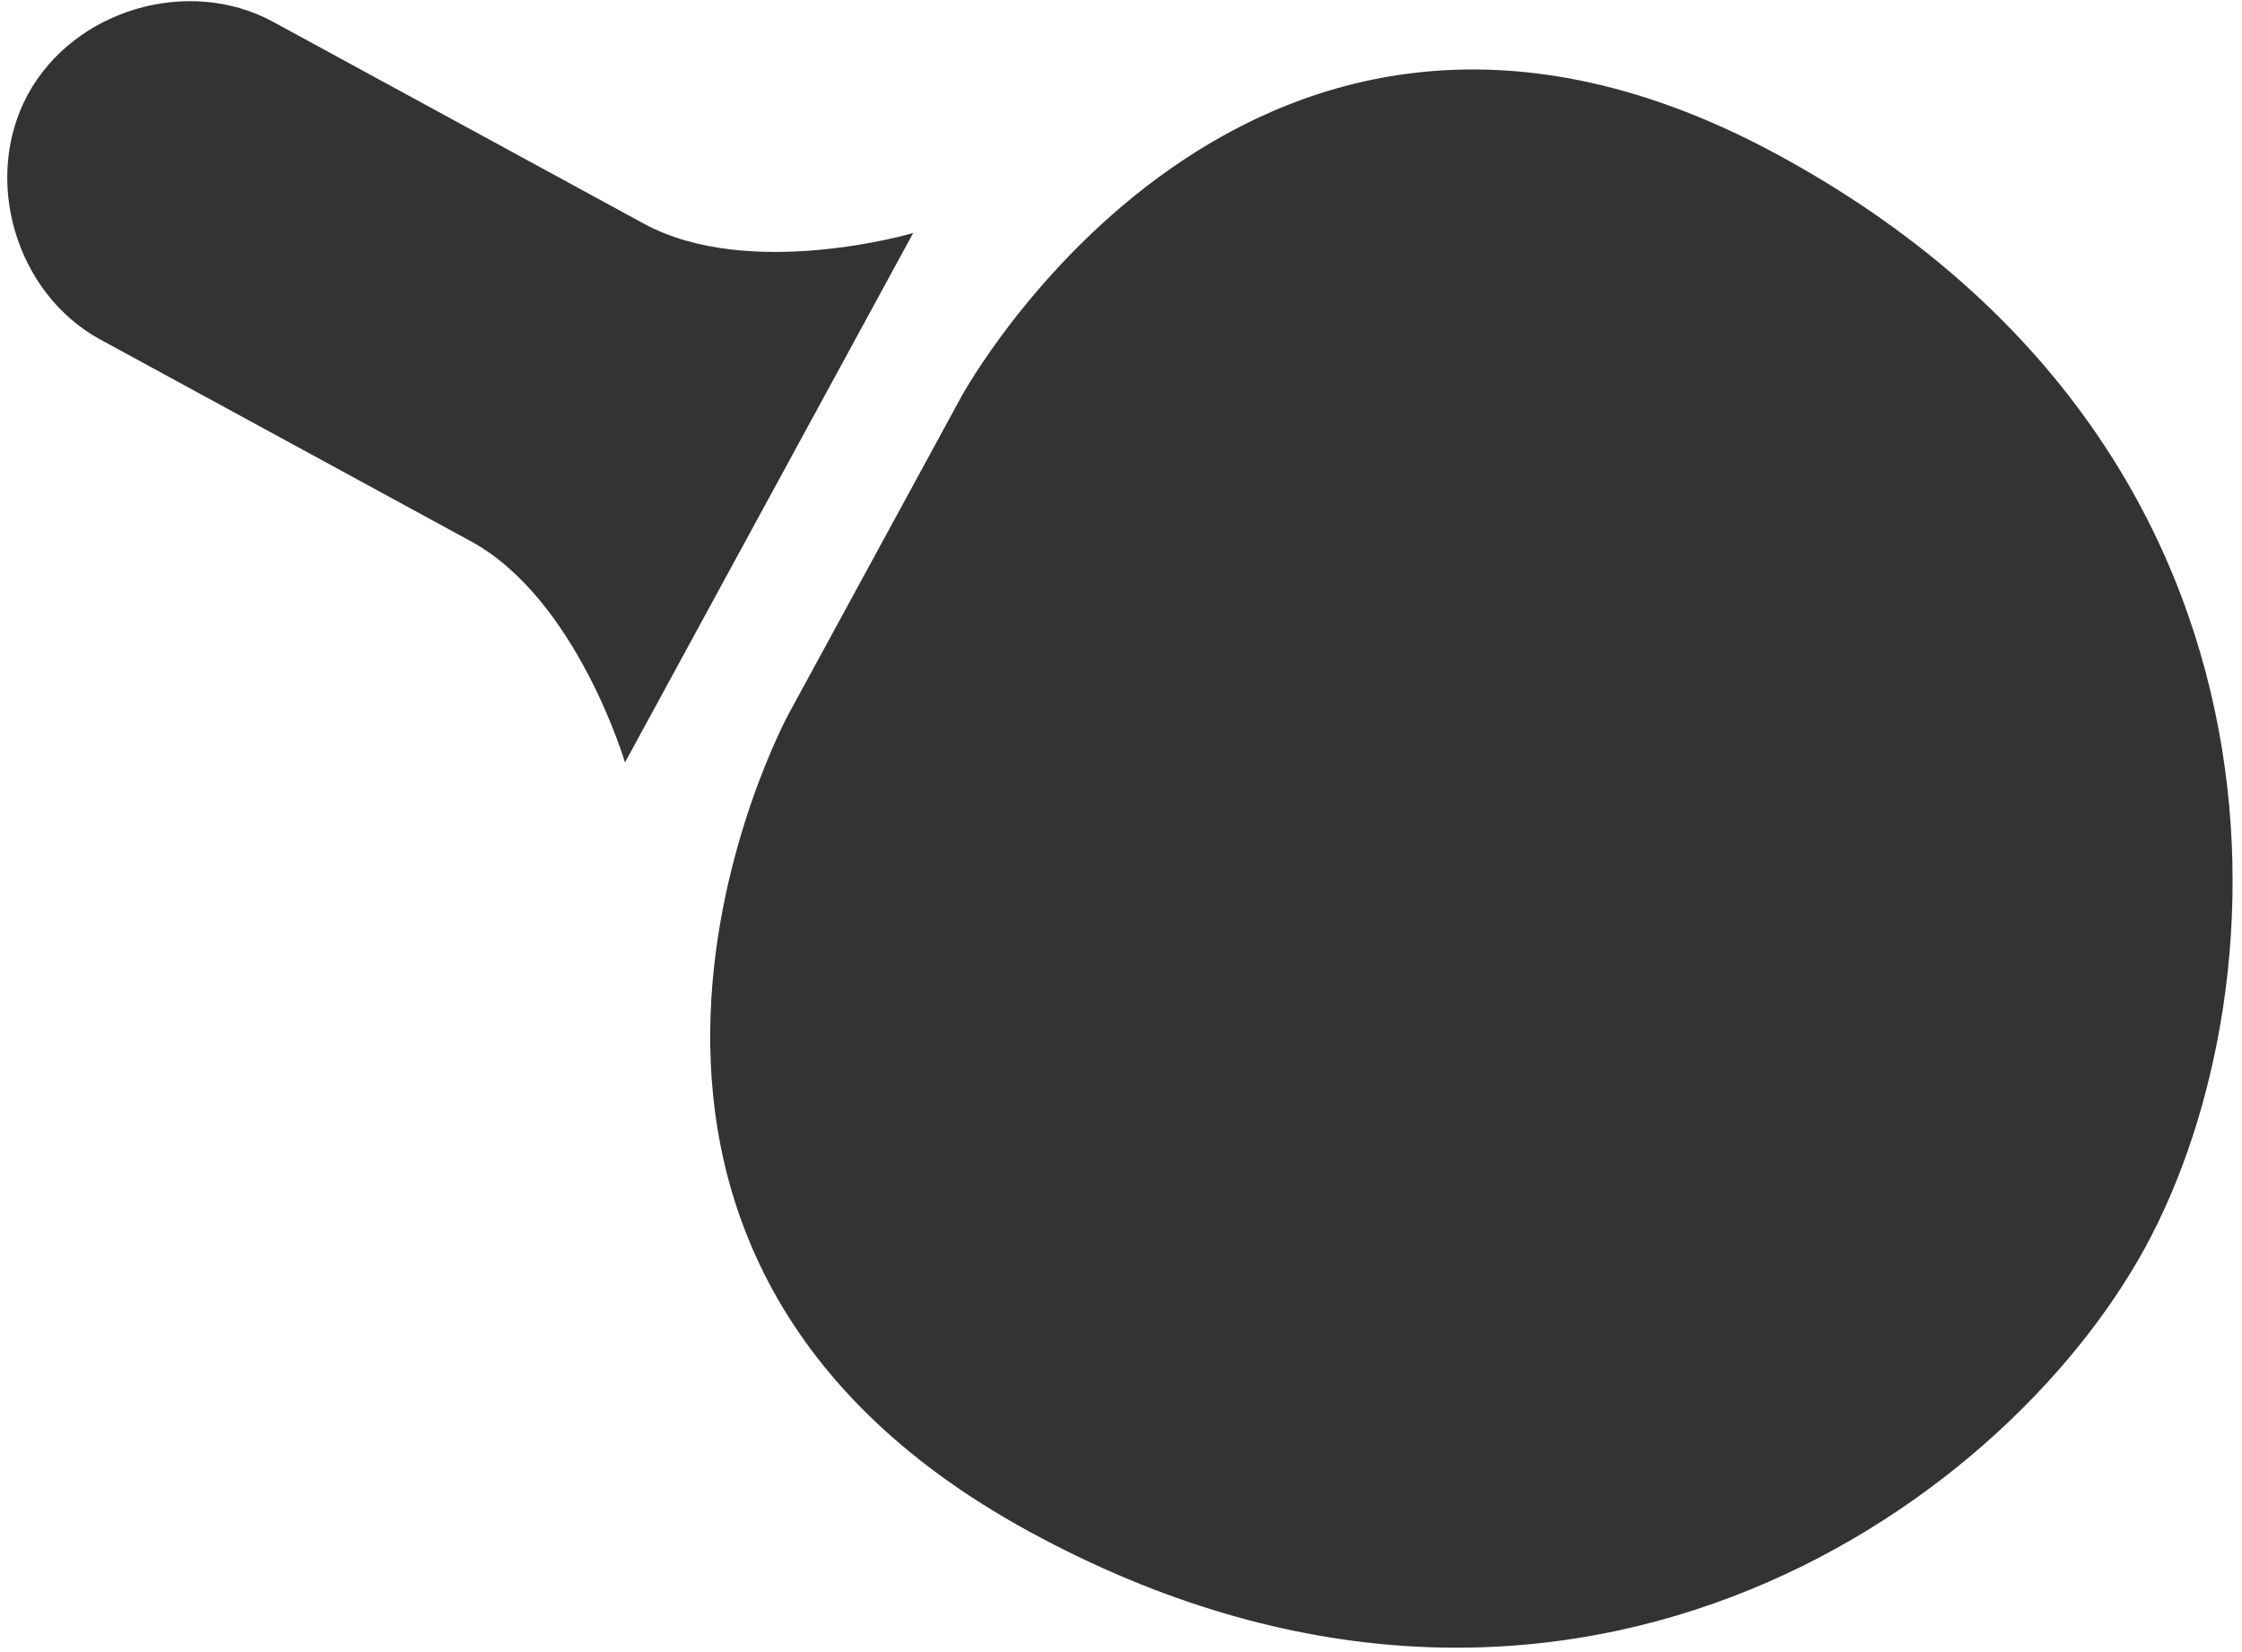 <svg width="224" height="165" viewBox="0 0 224 165" fill="none" xmlns="http://www.w3.org/2000/svg">
<path d="M91.236 23.282C91.236 23.282 74.899 28.101 64.322 22.342L27.299 2.187C18.837 -2.42 7.401 0.954 2.795 9.416C-1.812 17.878 1.561 29.314 10.023 33.92L47.046 54.076C57.623 59.834 62.443 76.171 62.443 76.171L91.236 23.282ZM96.055 39.618L78.779 71.352C78.779 71.352 49.986 124.241 102.875 153.034C155.764 181.827 199.954 151.033 214.351 124.589C228.747 98.144 230.626 44.316 177.737 15.523C124.848 -13.271 96.055 39.618 96.055 39.618Z" fill="#333333"/>
</svg>
